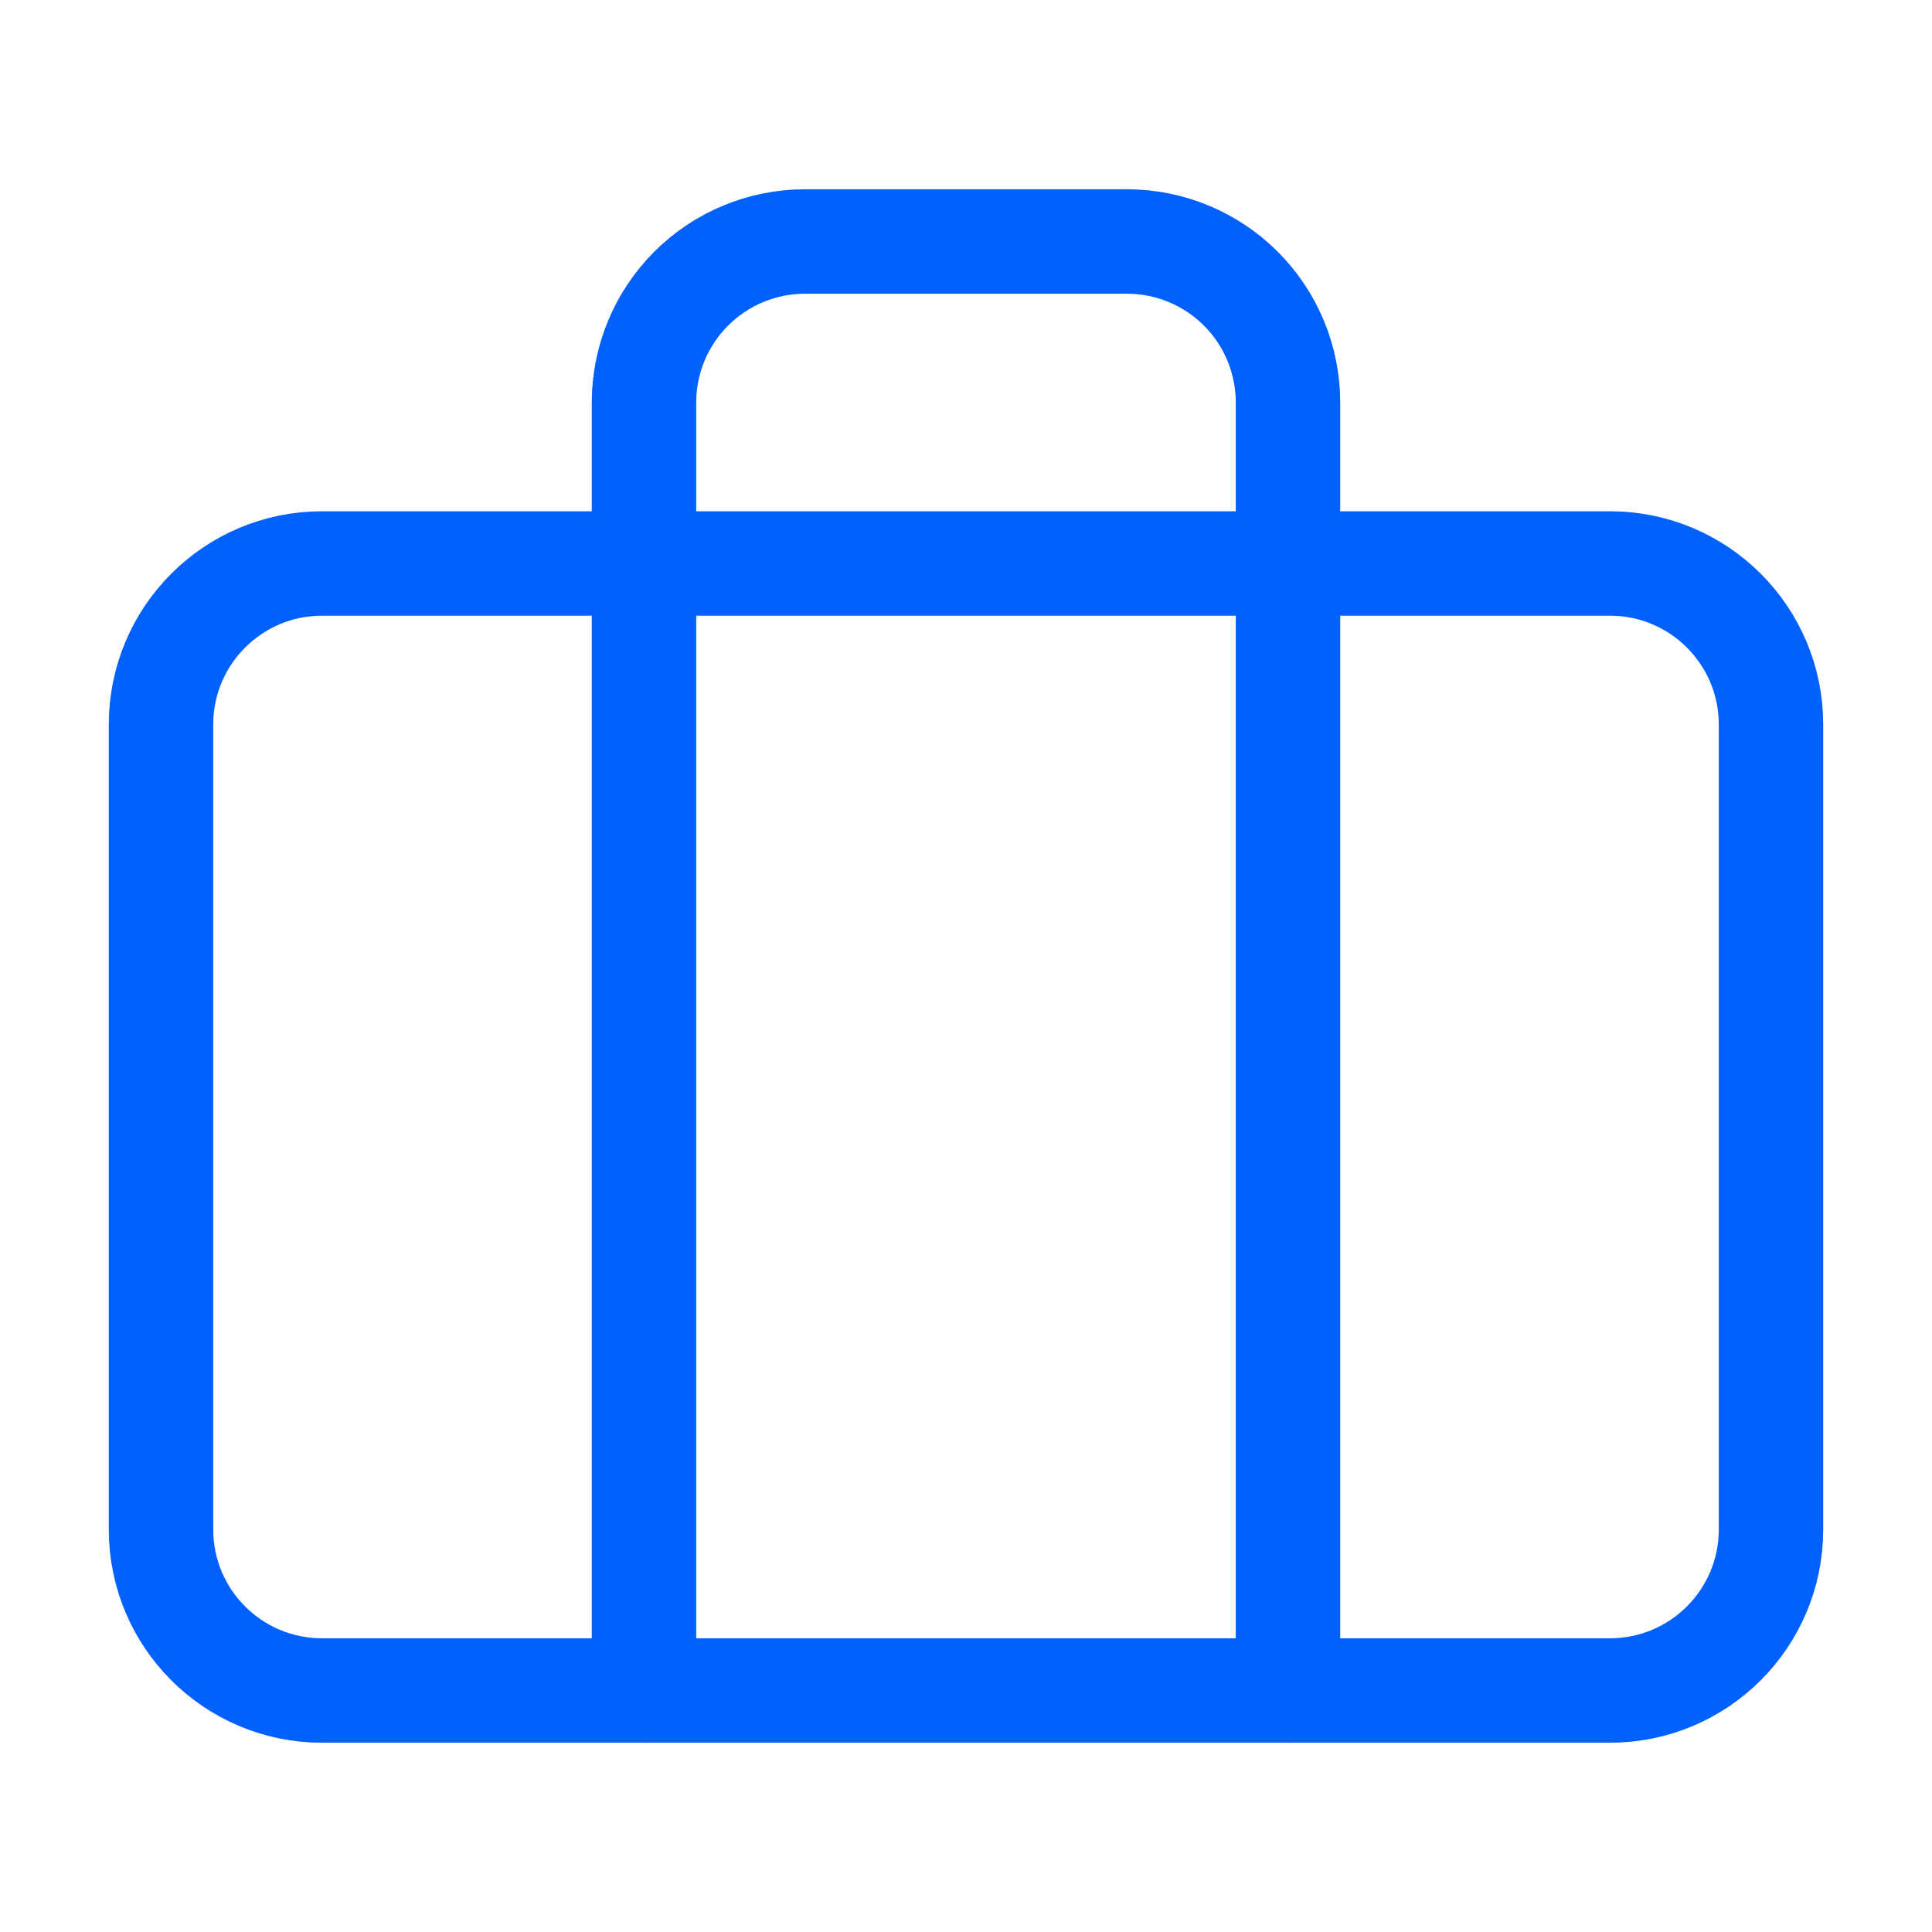 <svg width="74" height="74" viewBox="0 0 74 74" fill="none" xmlns="http://www.w3.org/2000/svg">
<path d="M61.666 21.583H12.333C8.927 21.583 6.167 24.344 6.167 27.75V58.583C6.167 61.989 8.927 64.75 12.333 64.75H61.666C65.072 64.75 67.833 61.989 67.833 58.583V27.75C67.833 24.344 65.072 21.583 61.666 21.583Z" stroke="#0061FE" stroke-width="4" stroke-linecap="round" stroke-linejoin="round"/>
<path d="M49.333 64.75V15.417C49.333 13.781 48.684 12.213 47.527 11.056C46.37 9.9 44.802 9.25 43.166 9.25H30.833C29.198 9.25 27.629 9.9 26.473 11.056C25.316 12.213 24.666 13.781 24.666 15.417V64.75" stroke="#0061FE" stroke-width="4" stroke-linecap="round" stroke-linejoin="round"/>
</svg>
